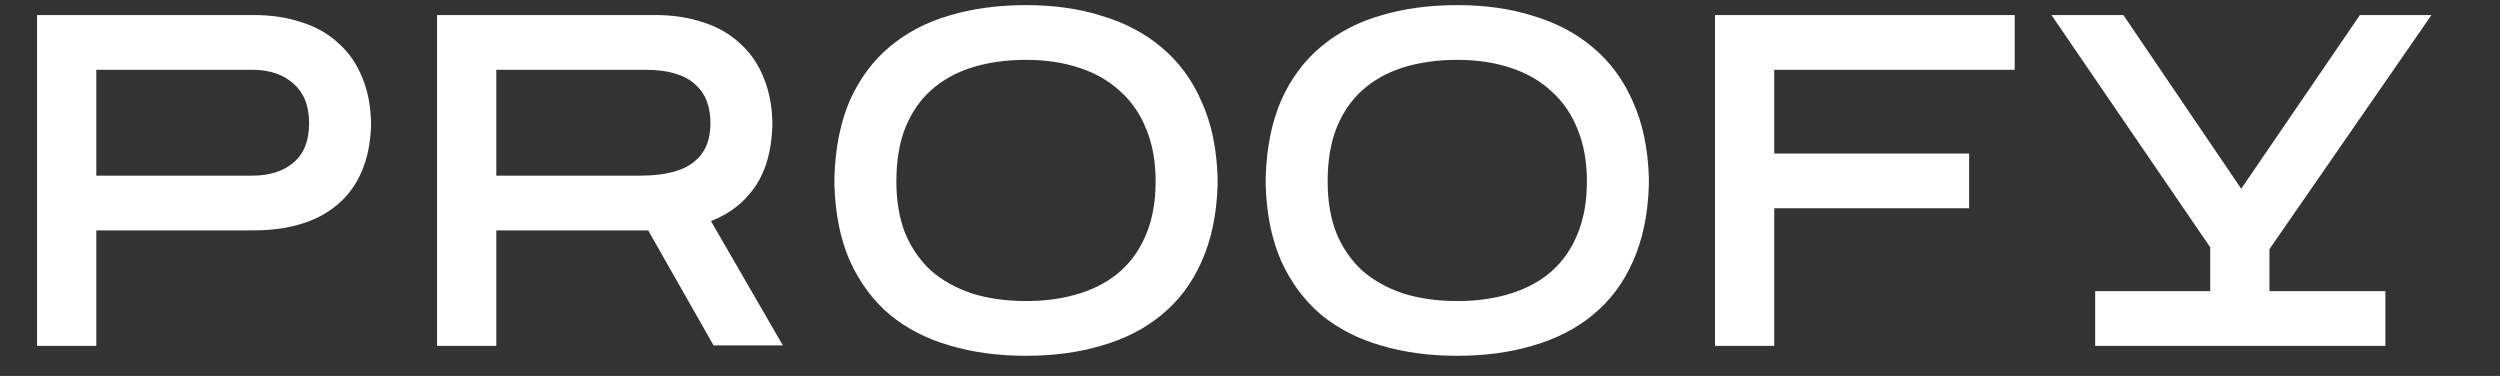 <svg width="133" height="20" viewBox="0 0 133 20" fill="none" xmlns="http://www.w3.org/2000/svg">
<rect x="0" y="0" width="133" height="20" fill="#333333" stroke="none"/>
<g clip-path="url(#clip0_2848_9958)">
<path d="M4.724 11.856V18H2.372V1.2H13.508C14.388 1.2 15.188 1.32 15.908 1.56C16.628 1.784 17.236 2.128 17.732 2.592C18.244 3.04 18.636 3.608 18.908 4.296C19.196 4.984 19.34 5.784 19.34 6.696C19.308 7.576 19.148 8.344 18.86 9C18.572 9.656 18.172 10.192 17.66 10.608C17.164 11.024 16.564 11.336 15.86 11.544C15.156 11.752 14.372 11.856 13.508 11.856H4.724ZM4.724 9.744H13.412C14.452 9.744 15.284 9.472 15.908 8.928C16.532 8.384 16.844 7.592 16.844 6.552C16.844 5.528 16.532 4.736 15.908 4.176C15.284 3.6 14.452 3.312 13.412 3.312H4.724V9.744ZM26.004 11.856V18H23.652V1.2H34.86C35.74 1.2 36.54 1.32 37.26 1.56C37.98 1.784 38.588 2.128 39.084 2.592C39.596 3.04 39.988 3.608 40.26 4.296C40.548 4.984 40.692 5.784 40.692 6.696C40.644 8.04 40.316 9.104 39.708 9.888C39.116 10.672 38.292 11.224 37.236 11.544L40.956 17.976H38.196L34.716 11.856H26.004ZM26.004 9.744H34.068C35.46 9.744 36.492 9.472 37.164 8.928C37.852 8.384 38.196 7.592 38.196 6.552C38.196 5.528 37.876 4.736 37.236 4.176C36.596 3.6 35.628 3.312 34.332 3.312H26.004V9.744ZM44.791 9.432C44.839 7.912 45.103 6.6 45.583 5.496C46.079 4.392 46.751 3.488 47.599 2.784C48.463 2.064 49.479 1.536 50.647 1.2C51.831 0.848 53.143 0.672 54.583 0.672C56.023 0.672 57.327 0.856 58.495 1.224C59.679 1.576 60.695 2.112 61.543 2.832C62.407 3.552 63.079 4.464 63.559 5.568C64.055 6.656 64.327 7.944 64.375 9.432V9.864C64.327 11.352 64.055 12.648 63.559 13.752C63.079 14.84 62.407 15.736 61.543 16.44C60.695 17.144 59.679 17.664 58.495 18C57.327 18.352 56.023 18.528 54.583 18.528C53.143 18.528 51.831 18.352 50.647 18C49.479 17.664 48.463 17.144 47.599 16.44C46.751 15.72 46.079 14.816 45.583 13.728C45.103 12.64 44.839 11.352 44.791 9.864V9.432ZM54.583 2.784C53.479 2.784 52.471 2.928 51.559 3.216C50.663 3.504 49.895 3.936 49.255 4.512C48.631 5.072 48.143 5.784 47.791 6.648C47.455 7.496 47.287 8.496 47.287 9.648C47.287 10.752 47.455 11.728 47.791 12.576C48.143 13.408 48.631 14.112 49.255 14.688C49.895 15.248 50.663 15.68 51.559 15.984C52.471 16.272 53.479 16.416 54.583 16.416C55.687 16.416 56.687 16.272 57.583 15.984C58.495 15.696 59.263 15.272 59.887 14.712C60.527 14.136 61.015 13.432 61.351 12.6C61.703 11.752 61.879 10.768 61.879 9.648C61.879 8.544 61.703 7.568 61.351 6.72C61.015 5.872 60.527 5.16 59.887 4.584C59.263 3.992 58.495 3.544 57.583 3.24C56.687 2.936 55.687 2.784 54.583 2.784ZM67.735 9.432C67.783 7.912 68.047 6.6 68.527 5.496C69.023 4.392 69.695 3.488 70.543 2.784C71.407 2.064 72.423 1.536 73.591 1.2C74.775 0.848 76.087 0.672 77.527 0.672C78.967 0.672 80.271 0.856 81.439 1.224C82.623 1.576 83.639 2.112 84.487 2.832C85.351 3.552 86.023 4.464 86.503 5.568C86.999 6.656 87.271 7.944 87.319 9.432V9.864C87.271 11.352 86.999 12.648 86.503 13.752C86.023 14.84 85.351 15.736 84.487 16.44C83.639 17.144 82.623 17.664 81.439 18C80.271 18.352 78.967 18.528 77.527 18.528C76.087 18.528 74.775 18.352 73.591 18C72.423 17.664 71.407 17.144 70.543 16.44C69.695 15.72 69.023 14.816 68.527 13.728C68.047 12.64 67.783 11.352 67.735 9.864V9.432ZM77.527 2.784C76.423 2.784 75.415 2.928 74.503 3.216C73.607 3.504 72.839 3.936 72.199 4.512C71.575 5.072 71.087 5.784 70.735 6.648C70.399 7.496 70.231 8.496 70.231 9.648C70.231 10.752 70.399 11.728 70.735 12.576C71.087 13.408 71.575 14.112 72.199 14.688C72.839 15.248 73.607 15.68 74.503 15.984C75.415 16.272 76.423 16.416 77.527 16.416C78.631 16.416 79.631 16.272 80.527 15.984C81.439 15.696 82.207 15.272 82.831 14.712C83.471 14.136 83.959 13.432 84.295 12.6C84.647 11.752 84.823 10.768 84.823 9.648C84.823 8.544 84.647 7.568 84.295 6.72C83.959 5.872 83.471 5.16 82.831 4.584C82.207 3.992 81.439 3.544 80.527 3.24C79.631 2.936 78.631 2.784 77.527 2.784ZM93.99 10.68V18H91.638V1.2H106.782V3.312H93.99V8.568H104.358V10.68H93.99ZM126.503 15.888V18H111.863V15.888H117.983V13.032L109.895 1.2H112.751L119.231 10.752L125.759 1.2H128.591L120.335 13.128V15.888H126.503Z" fill="white"/>
<path d="M4.724 11.856V11.456H4.324V11.856H4.724ZM4.724 18V18.4H5.124V18H4.724ZM2.372 18H1.972V18.4H2.372V18ZM2.372 1.2V0.8H1.972V1.2H2.372ZM15.908 1.56L15.782 1.94L15.789 1.942L15.908 1.56ZM17.732 2.592L17.459 2.884L17.469 2.893L17.732 2.592ZM18.908 4.296L18.536 4.443L18.539 4.45L18.908 4.296ZM19.34 6.696L19.74 6.711L19.74 6.703V6.696H19.34ZM18.86 9L18.494 8.839L18.86 9ZM17.66 10.608L17.408 10.297L17.403 10.302L17.66 10.608ZM15.86 11.544L15.747 11.16L15.747 11.16L15.86 11.544ZM4.724 9.744H4.324V10.144H4.724V9.744ZM15.908 8.928L15.645 8.626V8.626L15.908 8.928ZM15.908 4.176L15.637 4.47L15.641 4.474L15.908 4.176ZM4.724 3.312V2.912H4.324V3.312H4.724ZM4.324 11.856V18H5.124V11.856H4.324ZM4.724 17.6H2.372V18.4H4.724V17.6ZM2.772 18V1.2H1.972V18H2.772ZM2.372 1.6H13.508V0.8H2.372V1.6ZM13.508 1.6C14.352 1.6 15.108 1.715 15.782 1.939L16.035 1.181C15.268 0.925 14.425 0.8 13.508 0.8V1.6ZM15.789 1.942C16.458 2.15 17.012 2.466 17.459 2.884L18.005 2.3C17.461 1.79 16.798 1.418 16.027 1.178L15.789 1.942ZM17.469 2.893C17.929 3.295 18.285 3.809 18.536 4.443L19.28 4.149C18.987 3.407 18.56 2.784 17.996 2.291L17.469 2.893ZM18.539 4.45C18.803 5.08 18.94 5.826 18.94 6.696H19.74C19.74 5.742 19.59 4.888 19.277 4.142L18.539 4.45ZM18.94 6.681C18.91 7.522 18.758 8.239 18.494 8.839L19.226 9.161C19.539 8.449 19.706 7.63 19.74 6.711L18.94 6.681ZM18.494 8.839C18.229 9.442 17.866 9.925 17.408 10.298L17.912 10.918C18.478 10.459 18.915 9.87 19.226 9.161L18.494 8.839ZM17.403 10.302C16.954 10.678 16.405 10.966 15.747 11.16L15.973 11.928C16.723 11.706 17.374 11.37 17.917 10.915L17.403 10.302ZM15.747 11.16C15.085 11.356 14.34 11.456 13.508 11.456V12.256C14.404 12.256 15.227 12.148 15.973 11.928L15.747 11.16ZM13.508 11.456H4.724V12.256H13.508V11.456ZM4.724 10.144H13.412V9.344H4.724V10.144ZM13.412 10.144C14.523 10.144 15.457 9.852 16.171 9.23L15.645 8.626C15.111 9.092 14.381 9.344 13.412 9.344V10.144ZM16.171 9.23C16.904 8.591 17.244 7.676 17.244 6.552H16.444C16.444 7.508 16.161 8.177 15.645 8.626L16.171 9.23ZM17.244 6.552C17.244 5.442 16.902 4.531 16.175 3.878L15.641 4.474C16.162 4.941 16.444 5.614 16.444 6.552H17.244ZM16.18 3.882C15.466 3.223 14.529 2.912 13.412 2.912V3.712C14.375 3.712 15.102 3.977 15.637 4.47L16.18 3.882ZM13.412 2.912H4.724V3.712H13.412V2.912ZM4.324 3.312V9.744H5.124V3.312H4.324ZM26.004 11.856V11.456H25.604V11.856H26.004ZM26.004 18V18.4H26.404V18H26.004ZM23.652 18H23.252V18.4H23.652V18ZM23.652 1.2V0.8H23.252V1.2H23.652ZM37.26 1.56L37.133 1.94L37.141 1.942L37.26 1.56ZM39.084 2.592L38.81 2.884L38.82 2.893L39.084 2.592ZM40.26 4.296L39.888 4.443L39.891 4.45L40.26 4.296ZM40.692 6.696L41.091 6.71L41.092 6.703V6.696H40.692ZM39.708 9.888L39.391 9.643L39.388 9.647L39.708 9.888ZM37.236 11.544L37.12 11.161L36.637 11.307L36.889 11.744L37.236 11.544ZM40.956 17.976V18.376H41.649L41.302 17.776L40.956 17.976ZM38.196 17.976L37.848 18.174L37.963 18.376H38.196V17.976ZM34.716 11.856L35.063 11.658L34.948 11.456H34.716V11.856ZM26.004 9.744H25.604V10.144H26.004V9.744ZM37.164 8.928L36.916 8.614L36.912 8.617L37.164 8.928ZM37.236 4.176L36.968 4.473L36.972 4.477L37.236 4.176ZM26.004 3.312V2.912H25.604V3.312H26.004ZM25.604 11.856V18H26.404V11.856H25.604ZM26.004 17.6H23.652V18.4H26.004V17.6ZM24.052 18V1.2H23.252V18H24.052ZM23.652 1.6H34.86V0.8H23.652V1.6ZM34.86 1.6C35.703 1.6 36.46 1.715 37.133 1.939L37.386 1.181C36.619 0.925 35.776 0.8 34.86 0.8V1.6ZM37.141 1.942C37.81 2.15 38.363 2.466 38.81 2.884L39.357 2.3C38.812 1.79 38.15 1.418 37.378 1.178L37.141 1.942ZM38.82 2.893C39.28 3.295 39.637 3.809 39.888 4.443L40.632 4.149C40.338 3.407 39.911 2.784 39.347 2.291L38.82 2.893ZM39.891 4.45C40.154 5.08 40.292 5.826 40.292 6.696H41.092C41.092 5.742 40.941 4.888 40.629 4.142L39.891 4.45ZM40.292 6.682C40.246 7.971 39.933 8.945 39.392 9.643L40.024 10.133C40.699 9.263 41.041 8.109 41.091 6.71L40.292 6.682ZM39.388 9.647C38.854 10.355 38.105 10.863 37.12 11.161L37.352 11.927C38.478 11.585 39.377 10.989 40.027 10.129L39.388 9.647ZM36.889 11.744L40.609 18.176L41.302 17.776L37.582 11.344L36.889 11.744ZM40.956 17.576H38.196V18.376H40.956V17.576ZM38.543 17.778L35.063 11.658L34.368 12.054L37.848 18.174L38.543 17.778ZM34.716 11.456H26.004V12.256H34.716V11.456ZM26.004 10.144H34.068V9.344H26.004V10.144ZM34.068 10.144C35.499 10.144 36.64 9.866 37.415 9.239L36.912 8.617C36.343 9.078 35.42 9.344 34.068 9.344V10.144ZM37.412 9.242C38.214 8.607 38.596 7.689 38.596 6.552H37.796C37.796 7.495 37.489 8.161 36.916 8.614L37.412 9.242ZM38.596 6.552C38.596 5.438 38.243 4.526 37.499 3.875L36.972 4.477C37.508 4.946 37.796 5.618 37.796 6.552H38.596ZM37.503 3.879C36.76 3.21 35.678 2.912 34.332 2.912V3.712C35.577 3.712 36.431 3.99 36.968 4.473L37.503 3.879ZM34.332 2.912H26.004V3.712H34.332V2.912ZM25.604 3.312V9.744H26.404V3.312H25.604ZM44.791 9.432L44.391 9.419V9.432H44.791ZM45.583 5.496L45.218 5.332L45.216 5.337L45.583 5.496ZM47.599 2.784L47.855 3.092L47.855 3.091L47.599 2.784ZM50.647 1.2L50.758 1.584L50.761 1.583L50.647 1.2ZM58.495 1.224L58.375 1.606L58.381 1.607L58.495 1.224ZM61.543 2.832L61.284 3.137L61.287 3.139L61.543 2.832ZM63.559 5.568L63.192 5.728L63.195 5.734L63.559 5.568ZM64.375 9.432H64.775L64.775 9.419L64.375 9.432ZM64.375 9.864L64.775 9.877V9.864H64.375ZM63.559 13.752L63.194 13.588L63.193 13.591L63.559 13.752ZM61.543 16.44L61.291 16.13L61.288 16.132L61.543 16.44ZM58.495 18L58.386 17.615L58.38 17.617L58.495 18ZM50.647 18L50.761 17.617L50.758 17.616L50.647 18ZM47.599 16.44L47.34 16.745L47.347 16.75L47.599 16.44ZM45.583 13.728L45.217 13.889L45.219 13.894L45.583 13.728ZM44.791 9.864H44.391L44.392 9.877L44.791 9.864ZM51.559 3.216L51.439 2.835L51.437 2.835L51.559 3.216ZM49.255 4.512L49.522 4.81L49.523 4.809L49.255 4.512ZM47.791 6.648L47.421 6.497L47.419 6.501L47.791 6.648ZM47.791 12.576L47.419 12.723L47.423 12.732L47.791 12.576ZM49.255 14.688L48.984 14.982L48.992 14.989L49.255 14.688ZM51.559 15.984L51.431 16.363L51.439 16.365L51.559 15.984ZM57.583 15.984L57.463 15.603L57.461 15.603L57.583 15.984ZM59.887 14.712L60.154 15.01L60.155 15.009L59.887 14.712ZM61.351 12.6L60.982 12.447L60.98 12.45L61.351 12.6ZM61.351 6.72L60.979 6.867L60.982 6.873L61.351 6.72ZM59.887 4.584L59.612 4.874L59.62 4.881L59.887 4.584ZM57.583 3.24L57.455 3.619L57.457 3.619L57.583 3.24ZM45.191 9.445C45.238 7.962 45.495 6.703 45.95 5.655L45.216 5.337C44.712 6.497 44.441 7.862 44.391 9.419L45.191 9.445ZM45.948 5.66C46.422 4.606 47.058 3.753 47.855 3.092L47.344 2.476C46.444 3.223 45.737 4.178 45.218 5.332L45.948 5.66ZM47.855 3.091C48.673 2.41 49.639 1.906 50.758 1.584L50.537 0.816C49.32 1.166 48.253 1.718 47.343 2.477L47.855 3.091ZM50.761 1.583C51.903 1.244 53.176 1.072 54.583 1.072V0.272C53.111 0.272 51.76 0.452 50.533 0.817L50.761 1.583ZM54.583 1.072C55.989 1.072 57.252 1.252 58.375 1.606L58.615 0.842C57.402 0.46 56.057 0.272 54.583 0.272V1.072ZM58.381 1.607C59.518 1.945 60.483 2.457 61.284 3.137L61.802 2.527C60.907 1.767 59.841 1.207 58.609 0.841L58.381 1.607ZM61.287 3.139C62.1 3.817 62.736 4.677 63.192 5.727L63.926 5.409C63.423 4.251 62.715 3.287 61.799 2.525L61.287 3.139ZM63.195 5.734C63.665 6.764 63.929 7.997 63.975 9.445L64.775 9.419C64.726 7.891 64.446 6.548 63.923 5.402L63.195 5.734ZM63.975 9.432V9.864H64.775V9.432H63.975ZM63.975 9.851C63.929 11.299 63.665 12.541 63.194 13.588L63.924 13.916C64.446 12.755 64.726 11.405 64.775 9.877L63.975 9.851ZM63.193 13.591C62.737 14.625 62.102 15.469 61.291 16.13L61.796 16.75C62.712 16.003 63.422 15.055 63.925 13.914L63.193 13.591ZM61.288 16.132C60.487 16.797 59.523 17.293 58.386 17.615L58.605 18.385C59.836 18.035 60.903 17.491 61.799 16.748L61.288 16.132ZM58.38 17.617C57.255 17.956 55.991 18.128 54.583 18.128V18.928C56.056 18.928 57.399 18.748 58.611 18.383L58.38 17.617ZM54.583 18.128C53.176 18.128 51.903 17.956 50.761 17.617L50.533 18.383C51.76 18.748 53.111 18.928 54.583 18.928V18.128ZM50.758 17.616C49.637 17.293 48.67 16.797 47.852 16.13L47.347 16.75C48.256 17.491 49.322 18.035 50.537 18.384L50.758 17.616ZM47.858 16.135C47.058 15.456 46.421 14.601 45.947 13.562L45.219 13.894C45.738 15.031 46.444 15.984 47.34 16.745L47.858 16.135ZM45.949 13.566C45.494 12.536 45.238 11.3 45.191 9.851L44.392 9.877C44.441 11.404 44.712 12.744 45.217 13.889L45.949 13.566ZM45.191 9.864V9.432H44.391V9.864H45.191ZM54.583 2.384C53.445 2.384 52.395 2.533 51.439 2.835L51.68 3.597C52.547 3.323 53.514 3.184 54.583 3.184V2.384ZM51.437 2.835C50.492 3.139 49.673 3.598 48.988 4.215L49.523 4.809C50.117 4.274 50.834 3.869 51.682 3.597L51.437 2.835ZM48.988 4.214C48.314 4.819 47.793 5.583 47.421 6.497L48.162 6.799C48.493 5.985 48.948 5.325 49.522 4.81L48.988 4.214ZM47.419 6.501C47.061 7.406 46.887 8.458 46.887 9.648H47.687C47.687 8.534 47.85 7.586 48.163 6.795L47.419 6.501ZM46.887 9.648C46.887 10.792 47.061 11.82 47.419 12.723L48.163 12.429C47.849 11.636 47.687 10.712 47.687 9.648H46.887ZM47.423 12.732C47.796 13.613 48.316 14.365 48.984 14.982L49.527 14.394C48.947 13.859 48.491 13.203 48.16 12.42L47.423 12.732ZM48.992 14.989C49.675 15.587 50.491 16.044 51.431 16.363L51.688 15.605C50.836 15.316 50.115 14.909 49.519 14.387L48.992 14.989ZM51.439 16.365C52.395 16.668 53.445 16.816 54.583 16.816V16.016C53.514 16.016 52.547 15.877 51.68 15.603L51.439 16.365ZM54.583 16.816C55.722 16.816 56.764 16.668 57.706 16.365L57.461 15.603C56.611 15.877 55.653 16.016 54.583 16.016V16.816ZM57.704 16.365C58.662 16.063 59.483 15.613 60.154 15.01L59.62 14.414C59.044 14.931 58.328 15.329 57.463 15.603L57.704 16.365ZM60.155 15.009C60.842 14.391 61.364 13.636 61.722 12.75L60.98 12.45C60.666 13.228 60.212 13.881 59.62 14.415L60.155 15.009ZM61.721 12.753C62.097 11.847 62.279 10.809 62.279 9.648H61.479C61.479 10.727 61.31 11.657 60.982 12.447L61.721 12.753ZM62.279 9.648C62.279 8.502 62.096 7.472 61.721 6.567L60.982 6.873C61.31 7.664 61.479 8.586 61.479 9.648H62.279ZM61.723 6.573C61.366 5.671 60.843 4.906 60.155 4.287L59.62 4.881C60.211 5.414 60.665 6.073 60.979 6.867L61.723 6.573ZM60.163 4.294C59.491 3.657 58.671 3.181 57.71 2.861L57.457 3.619C58.32 3.907 59.035 4.327 59.612 4.874L60.163 4.294ZM57.712 2.861C56.768 2.541 55.724 2.384 54.583 2.384V3.184C55.651 3.184 56.606 3.331 57.455 3.619L57.712 2.861ZM67.735 9.432L67.335 9.419V9.432H67.735ZM68.527 5.496L68.162 5.332L68.16 5.337L68.527 5.496ZM70.543 2.784L70.798 3.092L70.799 3.091L70.543 2.784ZM73.591 1.2L73.701 1.584L73.705 1.583L73.591 1.2ZM81.439 1.224L81.319 1.606L81.325 1.607L81.439 1.224ZM84.487 2.832L84.228 3.137L84.231 3.139L84.487 2.832ZM86.503 5.568L86.136 5.728L86.139 5.734L86.503 5.568ZM87.319 9.432H87.719L87.719 9.419L87.319 9.432ZM87.319 9.864L87.719 9.877V9.864H87.319ZM86.503 13.752L86.138 13.588L86.137 13.591L86.503 13.752ZM84.487 16.44L84.234 16.13L84.231 16.132L84.487 16.44ZM81.439 18L81.329 17.615L81.323 17.617L81.439 18ZM73.591 18L73.705 17.617L73.701 17.616L73.591 18ZM70.543 16.44L70.284 16.745L70.29 16.75L70.543 16.44ZM68.527 13.728L68.161 13.889L68.163 13.894L68.527 13.728ZM67.735 9.864H67.335L67.335 9.877L67.735 9.864ZM74.503 3.216L74.382 2.835L74.38 2.835L74.503 3.216ZM72.199 4.512L72.466 4.81L72.466 4.809L72.199 4.512ZM70.735 6.648L70.364 6.497L70.363 6.501L70.735 6.648ZM70.735 12.576L70.363 12.723L70.366 12.732L70.735 12.576ZM72.199 14.688L71.927 14.982L71.935 14.989L72.199 14.688ZM74.503 15.984L74.374 16.363L74.382 16.365L74.503 15.984ZM80.527 15.984L80.406 15.603L80.404 15.603L80.527 15.984ZM82.831 14.712L83.098 15.01L83.098 15.009L82.831 14.712ZM84.295 12.6L83.925 12.447L83.924 12.45L84.295 12.6ZM84.295 6.72L83.923 6.867L83.925 6.873L84.295 6.72ZM82.831 4.584L82.555 4.874L82.563 4.881L82.831 4.584ZM80.527 3.24L80.398 3.619L80.4 3.619L80.527 3.24ZM68.135 9.445C68.181 7.962 68.438 6.703 68.894 5.655L68.16 5.337C67.655 6.497 67.384 7.862 67.335 9.419L68.135 9.445ZM68.892 5.66C69.365 4.606 70.002 3.753 70.798 3.092L70.287 2.476C69.388 3.223 68.68 4.178 68.162 5.332L68.892 5.66ZM70.799 3.091C71.617 2.41 72.582 1.906 73.701 1.584L73.48 0.816C72.263 1.166 71.197 1.718 70.287 2.477L70.799 3.091ZM73.705 1.583C74.846 1.244 76.119 1.072 77.527 1.072V0.272C76.054 0.272 74.703 0.452 73.477 0.817L73.705 1.583ZM77.527 1.072C78.933 1.072 80.195 1.252 81.319 1.606L81.559 0.842C80.346 0.46 79.001 0.272 77.527 0.272V1.072ZM81.325 1.607C82.461 1.945 83.427 2.457 84.228 3.137L84.746 2.527C83.851 1.767 82.784 1.207 81.553 0.841L81.325 1.607ZM84.231 3.139C85.043 3.817 85.679 4.677 86.136 5.727L86.87 5.409C86.366 4.251 85.658 3.287 84.743 2.525L84.231 3.139ZM86.139 5.734C86.608 6.764 86.872 7.997 86.919 9.445L87.719 9.419C87.669 7.891 87.389 6.548 86.867 5.402L86.139 5.734ZM86.919 9.432V9.864H87.719V9.432H86.919ZM86.919 9.851C86.872 11.299 86.608 12.541 86.138 13.588L86.868 13.916C87.389 12.755 87.669 11.405 87.719 9.877L86.919 9.851ZM86.137 13.591C85.68 14.625 85.046 15.469 84.234 16.13L84.739 16.75C85.656 16.003 86.365 15.055 86.869 13.914L86.137 13.591ZM84.231 16.132C83.431 16.797 82.466 17.293 81.329 17.615L81.548 18.385C82.779 18.035 83.847 17.491 84.742 16.748L84.231 16.132ZM81.323 17.617C80.199 17.956 78.934 18.128 77.527 18.128V18.928C78.999 18.928 80.343 18.748 81.554 18.383L81.323 17.617ZM77.527 18.128C76.119 18.128 74.846 17.956 73.705 17.617L73.477 18.383C74.703 18.748 76.054 18.928 77.527 18.928V18.128ZM73.701 17.616C72.58 17.293 71.614 16.797 70.795 16.13L70.29 16.75C71.2 17.491 72.265 18.035 73.48 18.384L73.701 17.616ZM70.802 16.135C70.002 15.456 69.364 14.601 68.891 13.562L68.163 13.894C68.681 15.031 69.388 15.984 70.284 16.745L70.802 16.135ZM68.893 13.566C68.438 12.536 68.181 11.3 68.135 9.851L67.335 9.877C67.384 11.404 67.656 12.744 68.161 13.889L68.893 13.566ZM68.135 9.864V9.432H67.335V9.864H68.135ZM77.527 2.384C76.388 2.384 75.339 2.533 74.382 2.835L74.623 3.597C75.491 3.323 76.457 3.184 77.527 3.184V2.384ZM74.38 2.835C73.436 3.139 72.617 3.598 71.931 4.215L72.466 4.809C73.061 4.274 73.778 3.869 74.625 3.597L74.38 2.835ZM71.931 4.214C71.258 4.819 70.737 5.583 70.364 6.497L71.105 6.799C71.437 5.985 71.892 5.325 72.466 4.81L71.931 4.214ZM70.363 6.501C70.004 7.406 69.831 8.458 69.831 9.648H70.631C70.631 8.534 70.793 7.586 71.107 6.795L70.363 6.501ZM69.831 9.648C69.831 10.792 70.005 11.82 70.363 12.723L71.107 12.429C70.793 11.636 70.631 10.712 70.631 9.648H69.831ZM70.366 12.732C70.739 13.613 71.259 14.365 71.927 14.982L72.47 14.394C71.89 13.859 71.434 13.203 71.103 12.42L70.366 12.732ZM71.935 14.989C72.619 15.587 73.434 16.044 74.374 16.363L74.631 15.605C73.779 15.316 73.058 14.909 72.462 14.387L71.935 14.989ZM74.382 16.365C75.339 16.668 76.388 16.816 77.527 16.816V16.016C76.457 16.016 75.491 15.877 74.623 15.603L74.382 16.365ZM77.527 16.816C78.665 16.816 79.707 16.668 80.649 16.365L80.404 15.603C79.554 15.877 78.596 16.016 77.527 16.016V16.816ZM80.647 16.365C81.606 16.063 82.426 15.613 83.098 15.01L82.564 14.414C81.987 14.931 81.272 15.329 80.406 15.603L80.647 16.365ZM83.098 15.009C83.785 14.391 84.308 13.636 84.666 12.75L83.924 12.45C83.61 13.228 83.156 13.881 82.563 14.415L83.098 15.009ZM84.664 12.753C85.04 11.847 85.223 10.809 85.223 9.648H84.423C84.423 10.727 84.253 11.657 83.925 12.447L84.664 12.753ZM85.223 9.648C85.223 8.502 85.04 7.472 84.664 6.567L83.925 6.873C84.253 7.664 84.423 8.586 84.423 9.648H85.223ZM84.667 6.573C84.309 5.671 83.787 4.906 83.098 4.287L82.563 4.881C83.154 5.414 83.608 6.073 83.923 6.867L84.667 6.573ZM83.106 4.294C82.435 3.657 81.614 3.181 80.653 2.861L80.4 3.619C81.263 3.907 81.979 4.327 82.555 4.874L83.106 4.294ZM80.655 2.861C79.712 2.541 78.667 2.384 77.527 2.384V3.184C78.594 3.184 79.55 3.331 80.398 3.619L80.655 2.861ZM93.99 10.68V10.28H93.59V10.68H93.99ZM93.99 18V18.4H94.39V18H93.99ZM91.638 18H91.238V18.4H91.638V18ZM91.638 1.2V0.8H91.238V1.2H91.638ZM106.782 1.2H107.182V0.8H106.782V1.2ZM106.782 3.312V3.712H107.182V3.312H106.782ZM93.99 3.312V2.912H93.59V3.312H93.99ZM93.99 8.568H93.59V8.968H93.99V8.568ZM104.358 8.568H104.758V8.168H104.358V8.568ZM104.358 10.68V11.08H104.758V10.68H104.358ZM93.59 10.68V18H94.39V10.68H93.59ZM93.99 17.6H91.638V18.4H93.99V17.6ZM92.038 18V1.2H91.238V18H92.038ZM91.638 1.6H106.782V0.8H91.638V1.6ZM106.382 1.2V3.312H107.182V1.2H106.382ZM106.782 2.912H93.99V3.712H106.782V2.912ZM93.59 3.312V8.568H94.39V3.312H93.59ZM93.99 8.968H104.358V8.168H93.99V8.968ZM103.958 8.568V10.68H104.758V8.568H103.958ZM104.358 10.28H93.99V11.08H104.358V10.28ZM126.503 15.888H126.903V15.488H126.503V15.888ZM126.503 18V18.4H126.903V18H126.503ZM111.863 18H111.463V18.4H111.863V18ZM111.863 15.888V15.488H111.463V15.888H111.863ZM117.983 15.888V16.288H118.383V15.888H117.983ZM117.983 13.032H118.383V12.908L118.313 12.806L117.983 13.032ZM109.895 1.2V0.8H109.137L109.565 1.426L109.895 1.2ZM112.751 1.2L113.082 0.975L112.963 0.8H112.751V1.2ZM119.231 10.752L118.9 10.977L119.23 11.463L119.561 10.978L119.231 10.752ZM125.759 1.2V0.8H125.548L125.429 0.974L125.759 1.2ZM128.591 1.2L128.92 1.428L129.354 0.8H128.591V1.2ZM120.335 13.128L120.006 12.9L119.935 13.003V13.128H120.335ZM120.335 15.888H119.935V16.288H120.335V15.888ZM126.103 15.888V18H126.903V15.888H126.103ZM126.503 17.6H111.863V18.4H126.503V17.6ZM112.263 18V15.888H111.463V18H112.263ZM111.863 16.288H117.983V15.488H111.863V16.288ZM118.383 15.888V13.032H117.583V15.888H118.383ZM118.313 12.806L110.225 0.974L109.565 1.426L117.653 13.258L118.313 12.806ZM109.895 1.6H112.751V0.8H109.895V1.6ZM112.42 1.425L118.9 10.977L119.562 10.527L113.082 0.975L112.42 1.425ZM119.561 10.978L126.089 1.426L125.429 0.974L118.901 10.526L119.561 10.978ZM125.759 1.6H128.591V0.8H125.759V1.6ZM128.262 0.972L120.006 12.9L120.664 13.356L128.92 1.428L128.262 0.972ZM119.935 13.128V15.888H120.735V13.128H119.935ZM120.335 16.288H126.503V15.488H120.335V16.288Z" fill="white"/>
</g>
<defs>
<clipPath id="clip0_2848_9958">
<rect width="132" height="20" fill="black" transform="translate(0.5)"/>
</clipPath>
</defs>
</svg>
